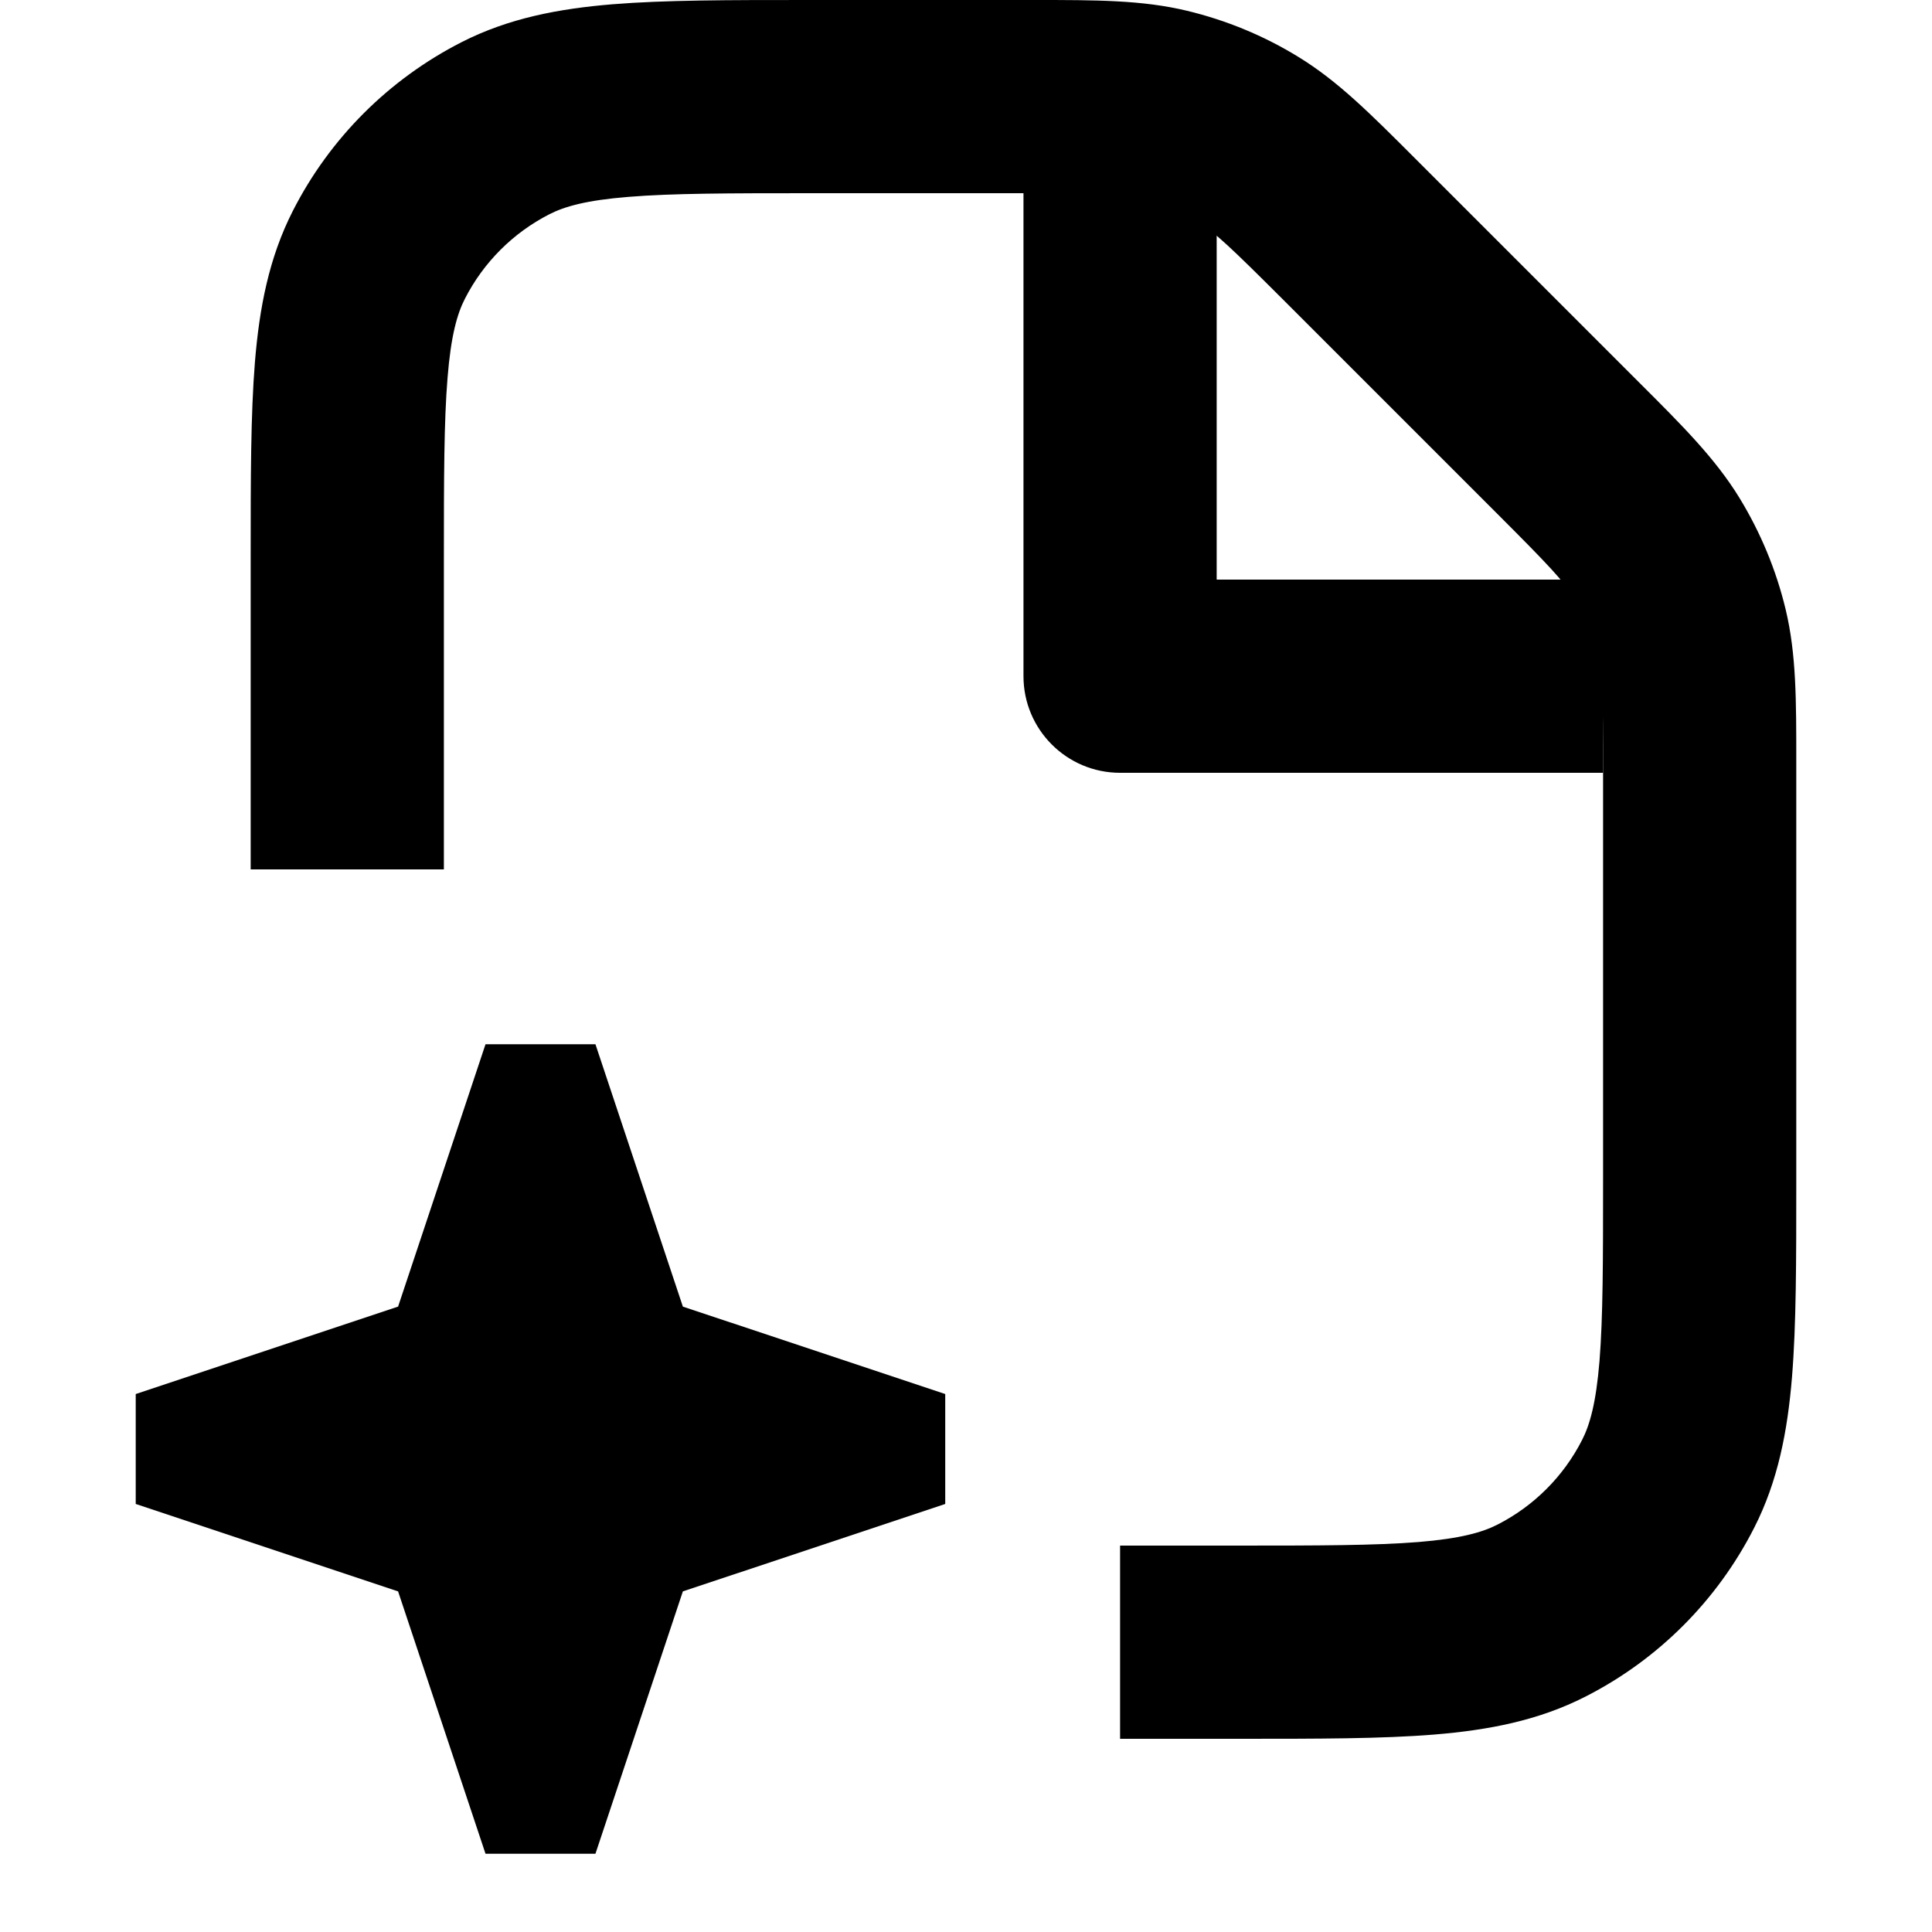 <svg viewBox="0 0 20 20" xmlns="http://www.w3.org/2000/svg">
<path fill-rule="evenodd" clip-rule="evenodd" d="M11.819 2.055C11.616 2.006 11.388 2 10.607 2H8.395C7.538 2 6.956 2.001 6.506 2.038C6.068 2.073 5.843 2.138 5.687 2.218C5.311 2.41 5.005 2.716 4.813 3.092C4.733 3.248 4.668 3.473 4.633 3.911C4.596 4.361 4.595 4.943 4.595 5.8V9H2.595L2.595 5.759C2.595 4.954 2.595 4.289 2.639 3.748C2.685 3.186 2.784 2.669 3.031 2.184C3.414 1.431 4.026 0.82 4.779 0.436C5.264 0.189 5.781 0.09 6.343 0.044C6.884 3.9354e-05 7.549 4.98449e-05 8.354 6.26003e-05L10.607 6.30771e-05C10.641 6.30771e-05 10.675 4.68646e-05 10.709 3.08906e-05C11.344 -0 11.823 -0 12.286 0.111C12.694 0.209 13.085 0.37 13.442 0.59C13.848 0.838 14.187 1.178 14.636 1.627C14.66 1.65 14.684 1.675 14.708 1.699L16.896 3.887C16.921 3.911 16.945 3.935 16.968 3.959C17.418 4.408 17.757 4.747 18.006 5.153C18.225 5.511 18.387 5.901 18.485 6.309C18.596 6.772 18.595 7.251 18.595 7.886C18.595 7.92 18.595 7.954 18.595 7.988V12.241C18.595 13.046 18.595 13.711 18.551 14.252C18.505 14.814 18.406 15.331 18.159 15.816C17.776 16.569 17.164 17.181 16.411 17.564C15.926 17.811 15.409 17.91 14.847 17.956C14.306 18 13.641 18 12.836 18H11.595V16H12.795C13.652 16 14.234 15.999 14.684 15.963C15.122 15.927 15.347 15.862 15.503 15.782C15.879 15.59 16.185 15.284 16.377 14.908C16.457 14.752 16.522 14.527 16.558 14.089C16.594 13.639 16.595 13.057 16.595 12.2V7.988C16.595 7.207 16.589 6.979 16.54 6.776C16.491 6.572 16.41 6.377 16.3 6.198C16.191 6.019 16.035 5.854 15.482 5.301L13.294 3.113C12.741 2.561 12.576 2.404 12.397 2.295C12.218 2.185 12.023 2.104 11.819 2.055Z" />
<path fill-rule="evenodd" clip-rule="evenodd" d="M4.121 13.526L5.026 10.81H6.164L7.069 13.526L9.785 14.431V15.569L7.069 16.474L6.164 19.19H5.026L4.121 16.474L1.405 15.569V14.431L4.121 13.526Z" />
<path fill-rule="evenodd" clip-rule="evenodd" d="M12.595 2V6H16.595V8H11.595C11.043 8 10.595 7.552 10.595 7V2H12.595Z" />
</svg>
